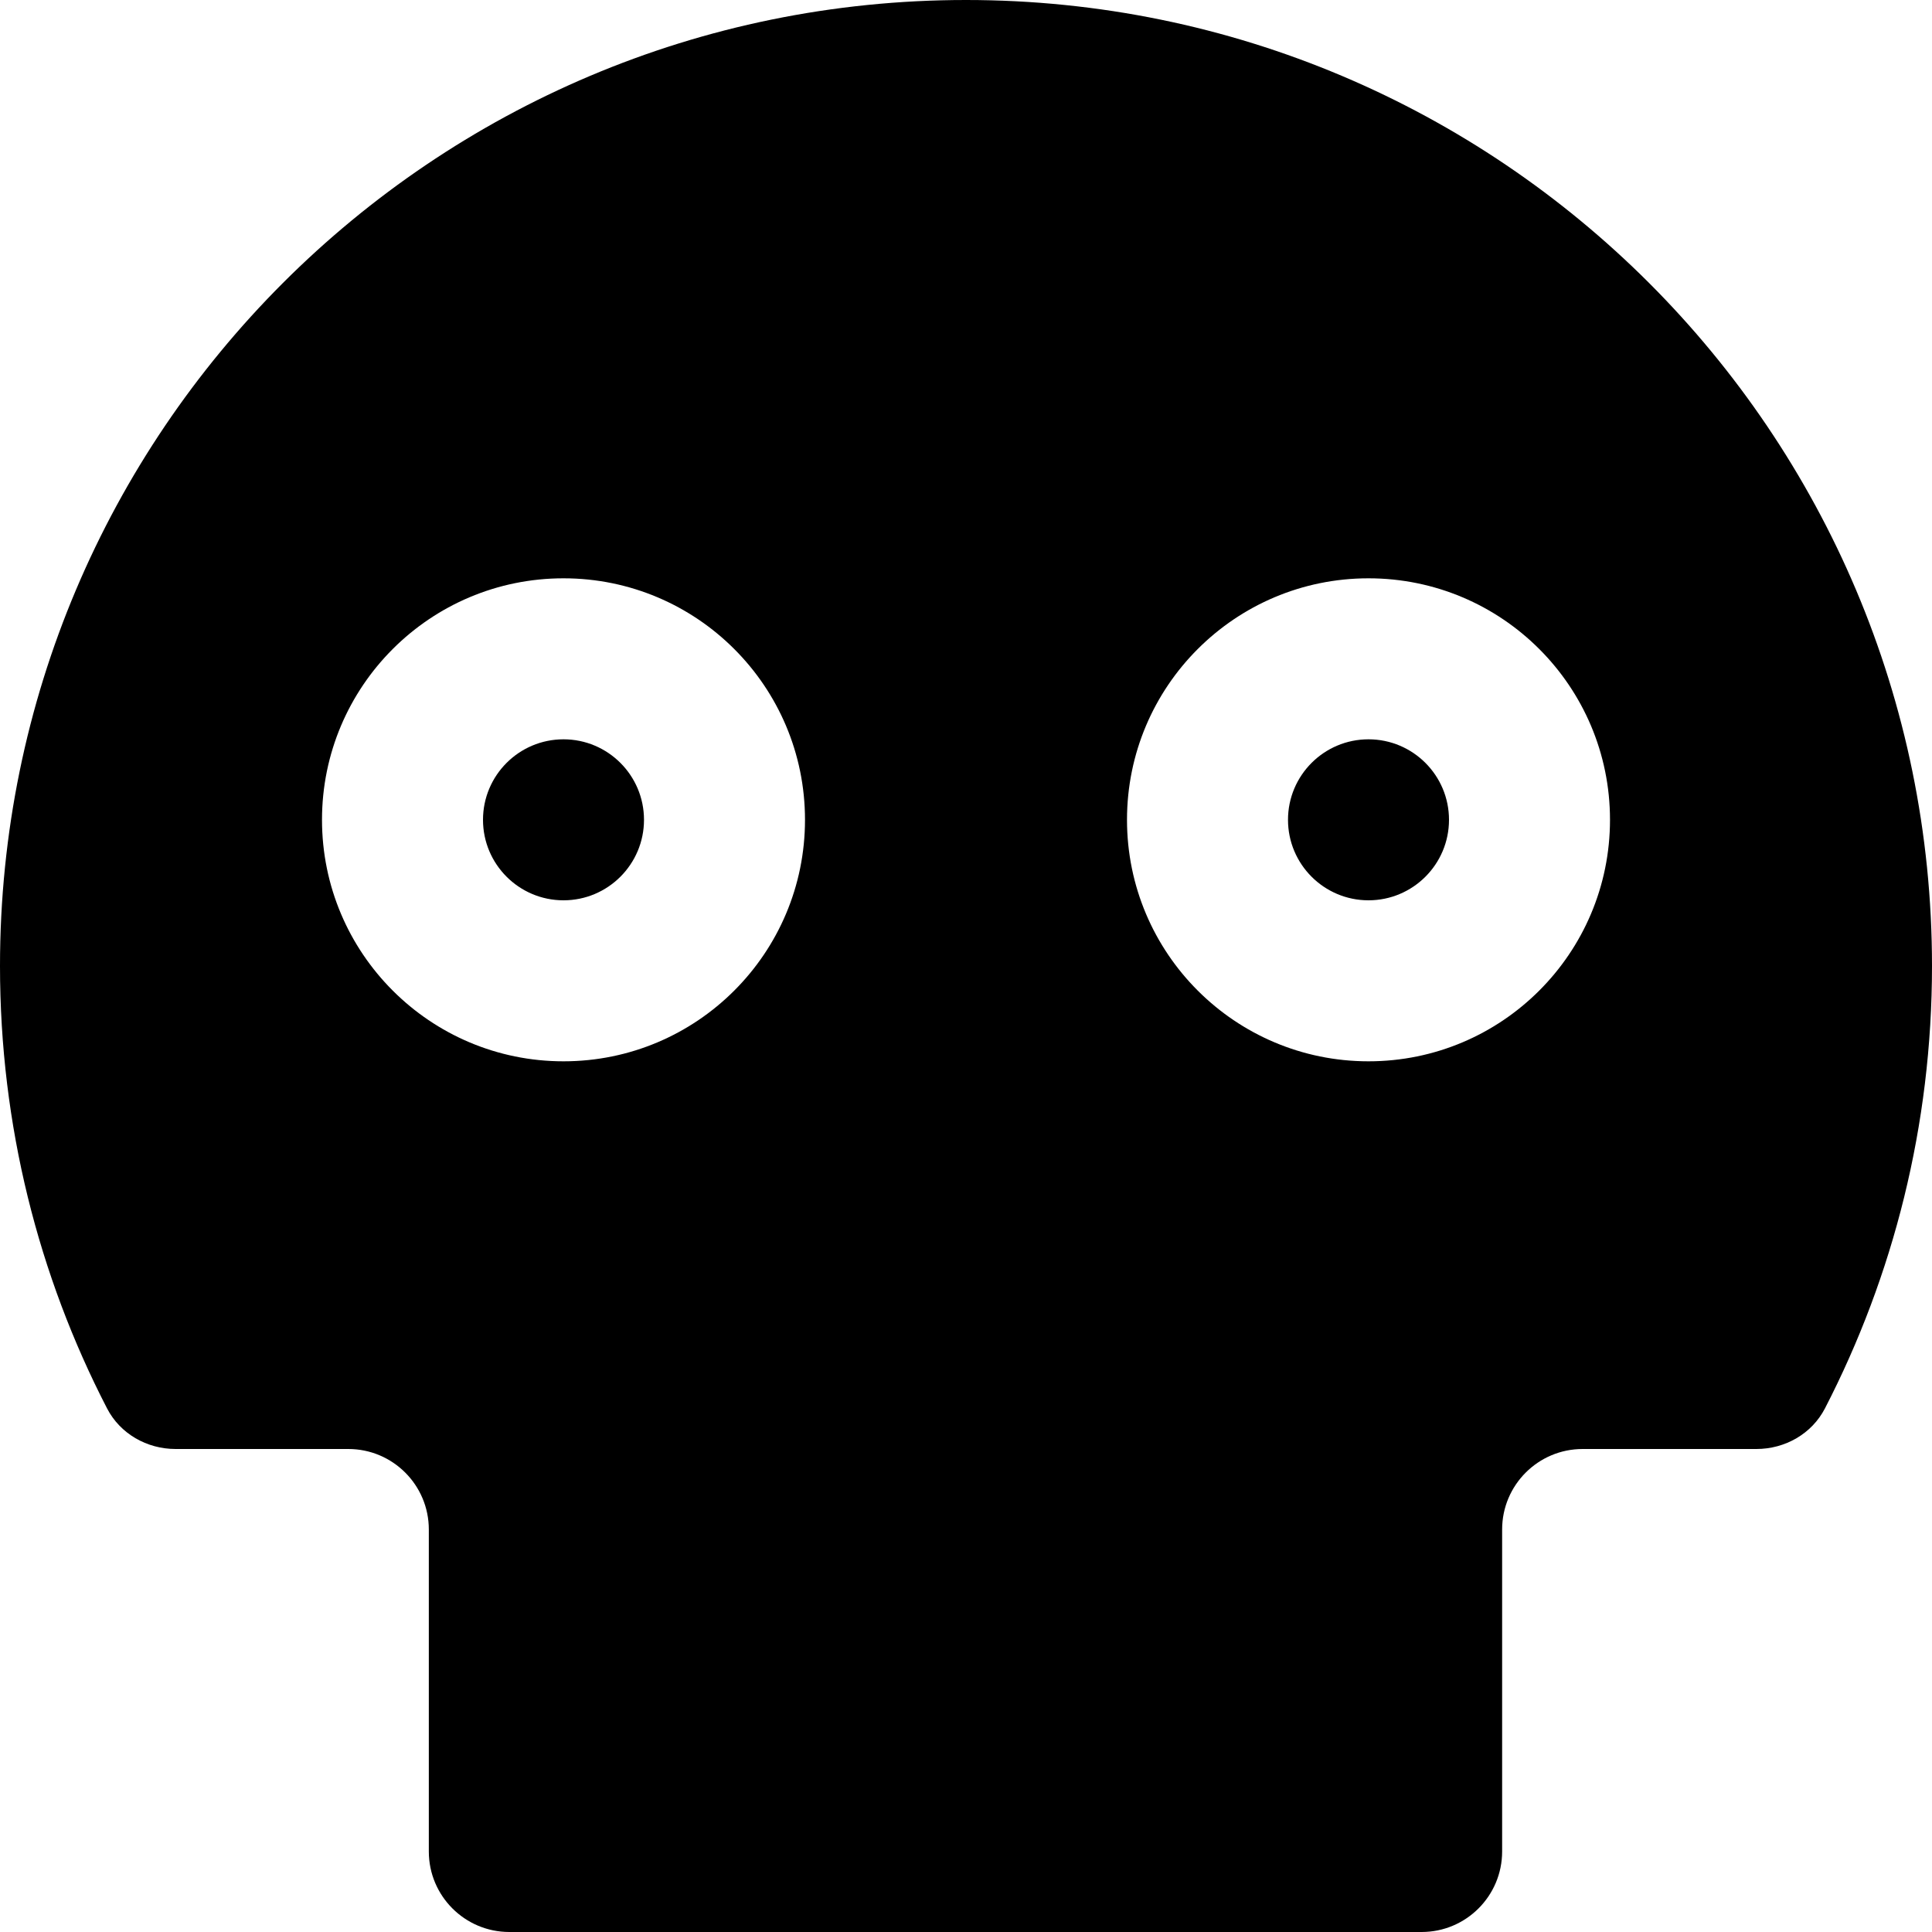 <svg width="24" height="24" viewBox="0 0 24 24" fill="none" xmlns="http://www.w3.org/2000/svg">
<path fill-rule="evenodd" clip-rule="evenodd" d="M12 0C5.373 0 0 5.373 0 12C0 13.98 0.479 15.848 1.329 17.494C1.492 17.811 1.825 18 2.182 18H4.327C4.879 18 5.327 18.448 5.327 19V23C5.327 23.552 5.775 24 6.327 24H17.66C18.212 24 18.66 23.552 18.66 23V19C18.66 18.448 19.108 18 19.66 18H21.818C22.175 18 22.508 17.811 22.671 17.494C23.52 15.848 24 13.98 24 12C24 5.373 18.627 0 12 0ZM7 9.184C6.448 9.184 6 9.632 6 10.184C6 10.736 6.448 11.184 7 11.184C7.552 11.184 8 10.736 8 10.184C8 9.632 7.552 9.184 7 9.184ZM4 10.184C4 8.527 5.343 7.184 7 7.184C8.657 7.184 10 8.527 10 10.184C10 11.841 8.657 13.184 7 13.184C5.343 13.184 4 11.841 4 10.184ZM16 10.184C16 9.632 16.448 9.184 17 9.184C17.552 9.184 18 9.632 18 10.184C18 10.736 17.552 11.184 17 11.184C16.448 11.184 16 10.736 16 10.184ZM17 7.184C15.343 7.184 14 8.527 14 10.184C14 11.841 15.343 13.184 17 13.184C18.657 13.184 20 11.841 20 10.184C20 8.527 18.657 7.184 17 7.184Z" fill="black"/>
</svg>

